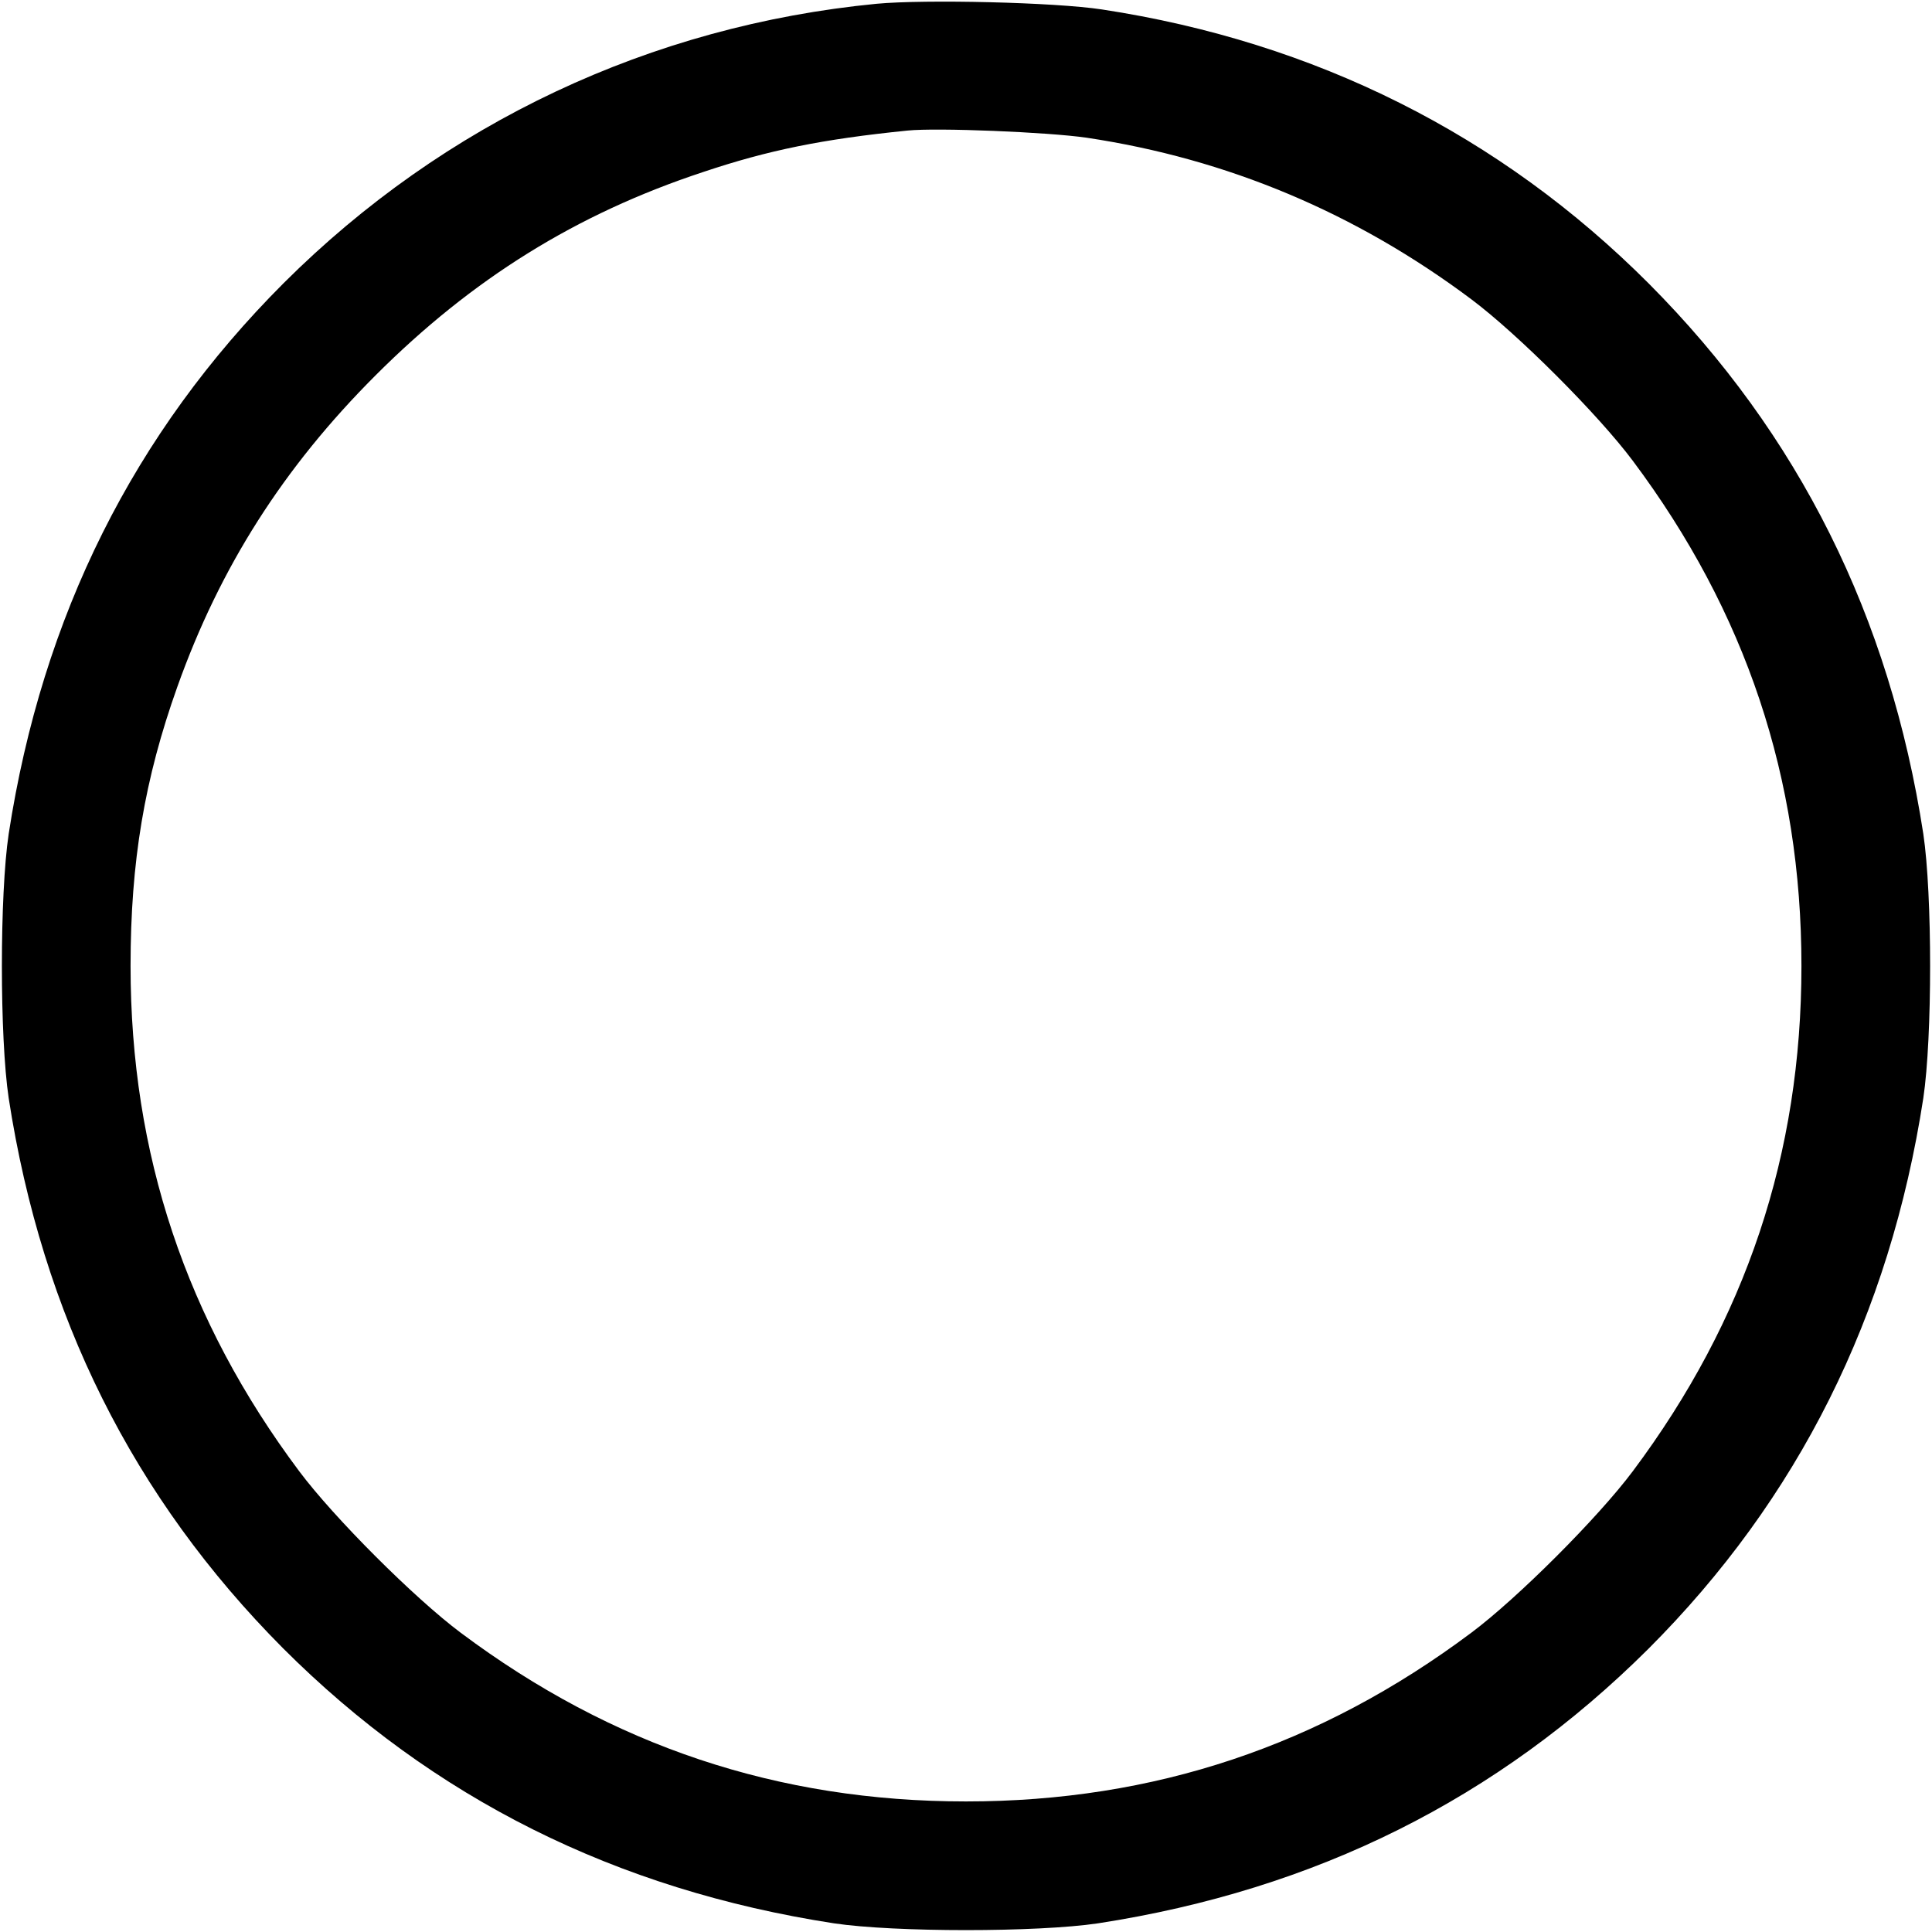 <?xml version="1.0" standalone="no"?>
<!DOCTYPE svg PUBLIC "-//W3C//DTD SVG 20010904//EN"
 "http://www.w3.org/TR/2001/REC-SVG-20010904/DTD/svg10.dtd">
<svg version="1.0" xmlns="http://www.w3.org/2000/svg"
 width="512pt" height="512pt" viewBox="0 0 512 512"
 preserveAspectRatio="xMidYMid meet">

<g transform="translate(0,512) scale(0.1,-0.1)"
fill="#000000" stroke="none">
<path d="M2323 5110 c-598 -58 -1146 -316 -1571 -740 -397 -397 -640 -882
-729 -1460 -24 -161 -24 -539 0 -700 89 -577 330 -1059 727 -1458 397 -397
882 -640 1460 -729 161 -24 539 -24 700 0 577 89 1059 330 1458 727 397 397
640 882 729 1460 24 161 24 539 0 700 -89 577 -330 1059 -727 1458 -394 395
-885 641 -1450 727 -125 19 -468 27 -597 15z m557 -355 c373 -56 713 -199
1019 -428 123 -92 336 -305 428 -428 300 -401 447 -841 447 -1339 0 -498 -147
-938 -447 -1339 -92 -123 -305 -336 -428 -428 -401 -300 -841 -447 -1339 -447
-498 0 -938 147 -1339 447 -123 92 -336 305 -428 428 -300 401 -447 841 -447
1339 0 277 37 496 124 740 113 317 281 581 525 825 256 256 532 428 868 539
173 58 315 87 542 110 78 8 372 -4 475 -19z"/>
</g>
</svg>
